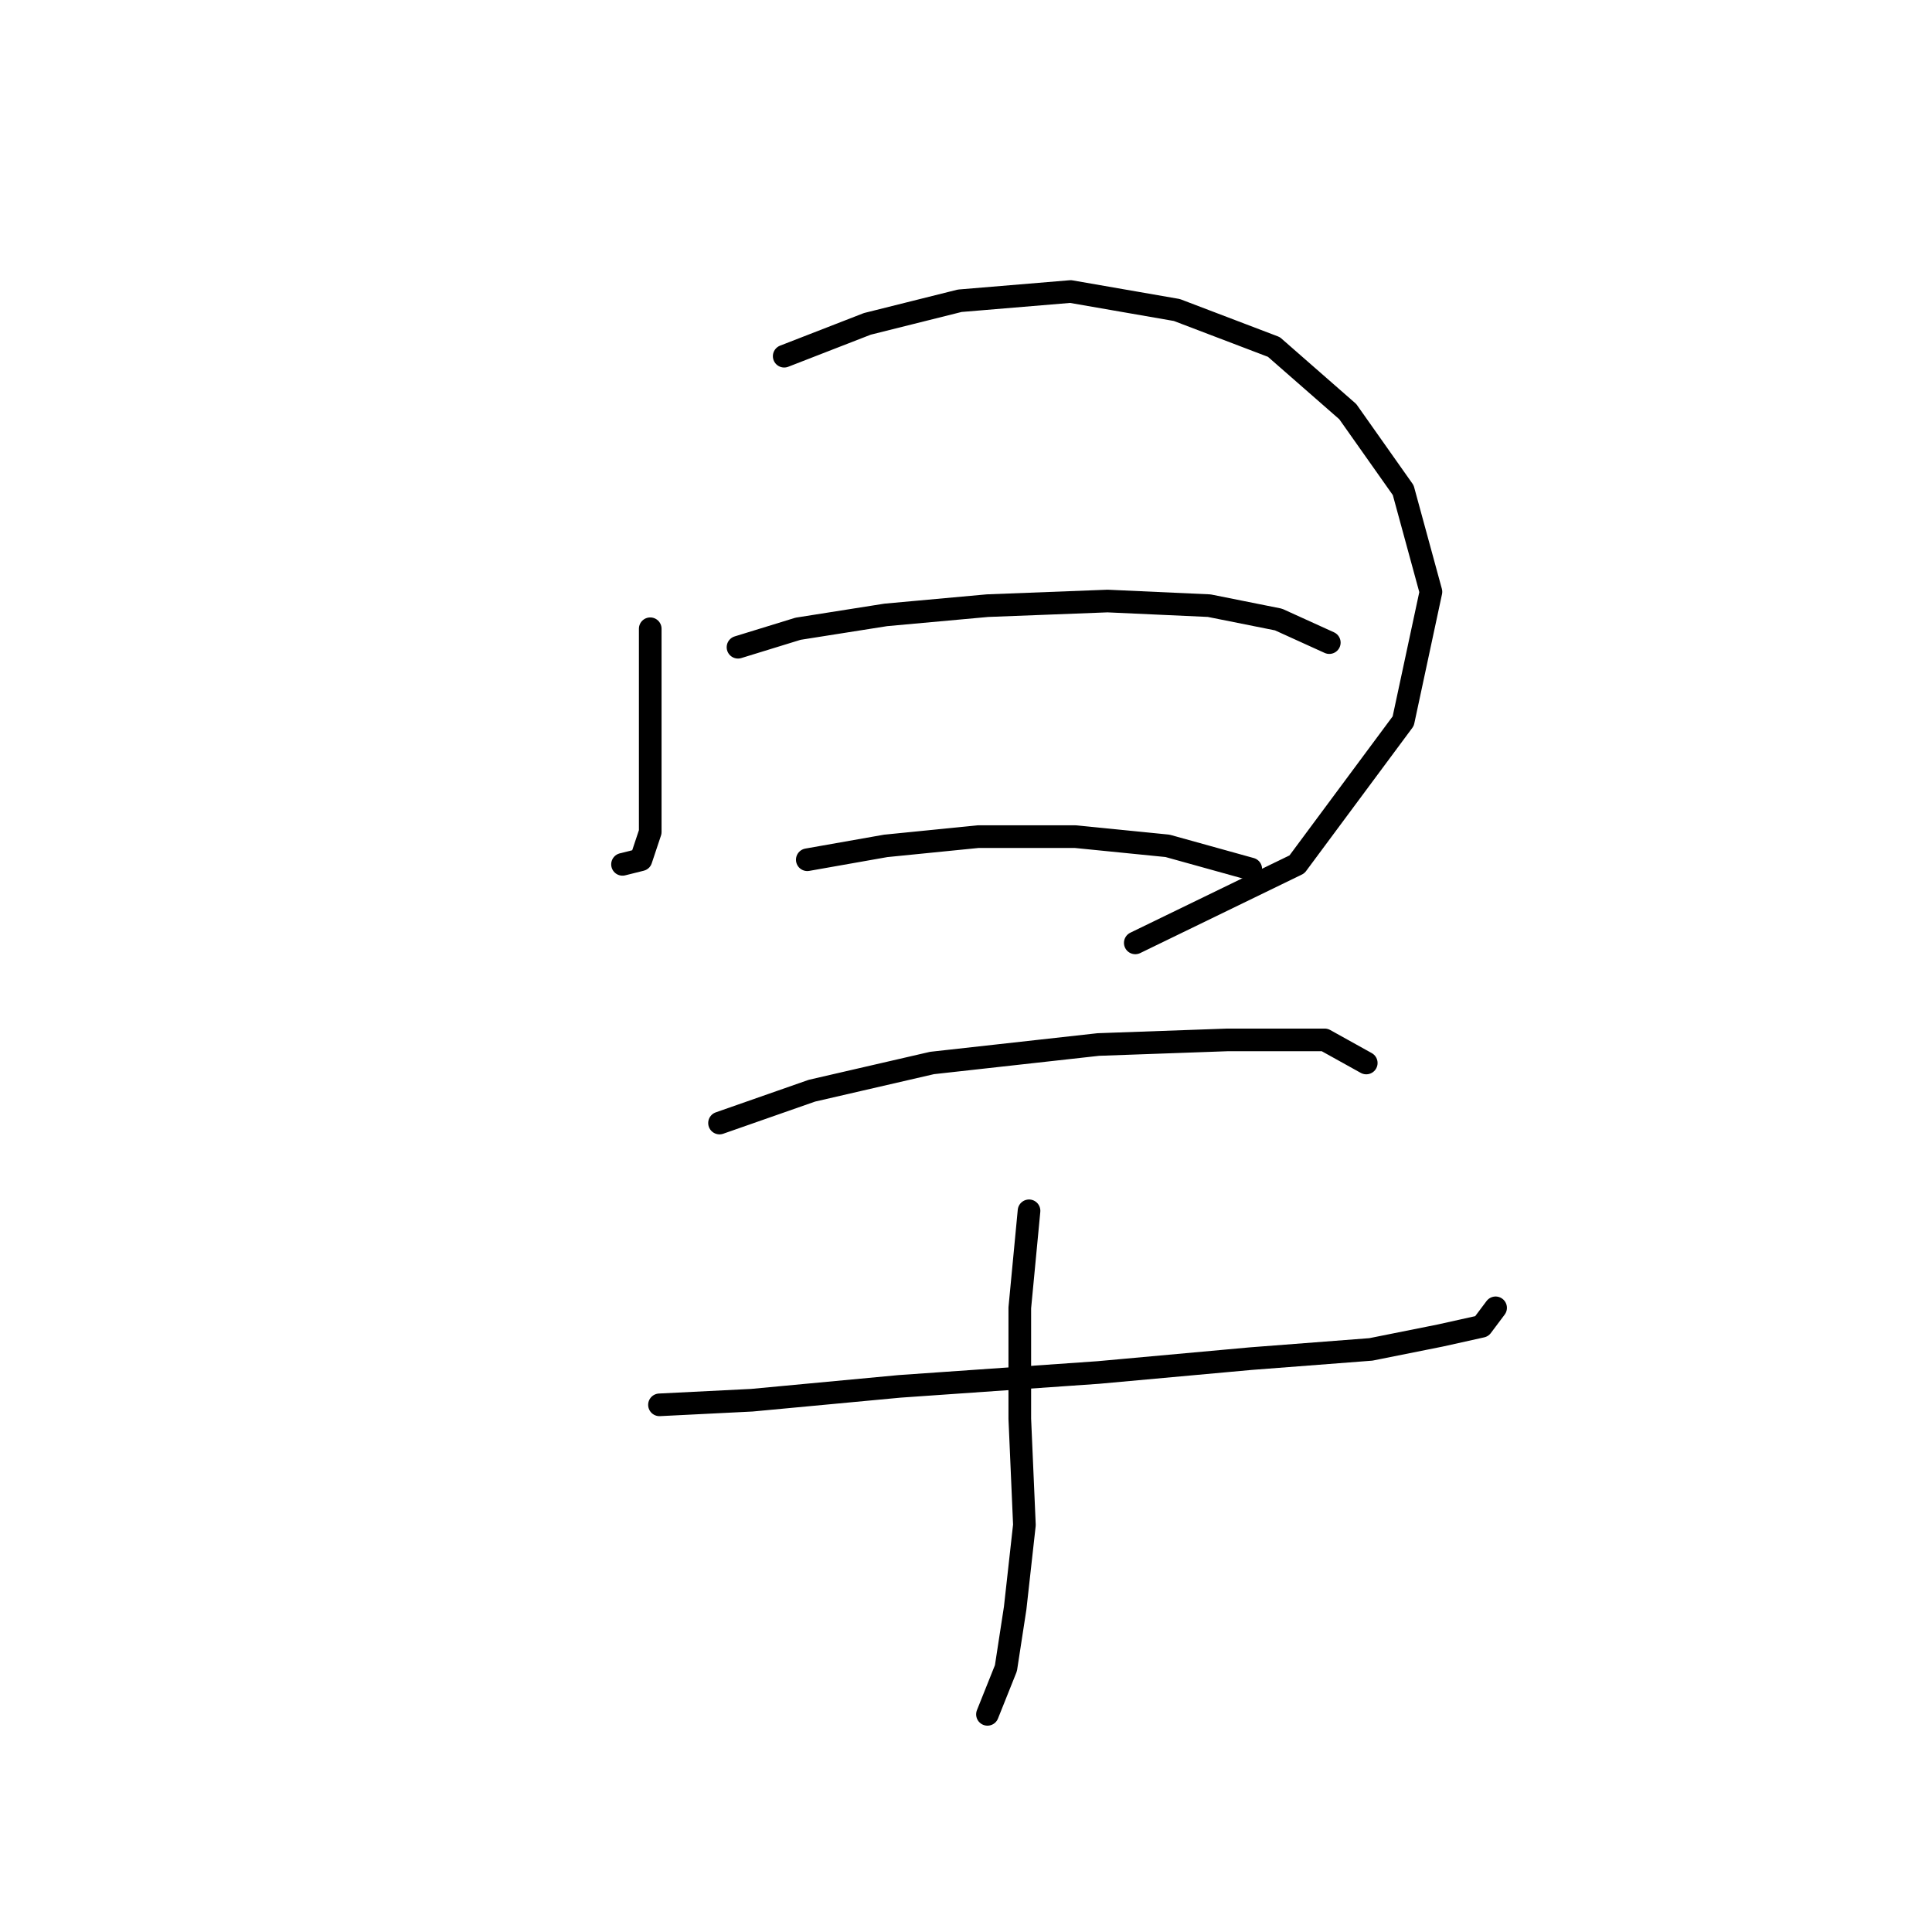 <?xml version="1.0" standalone="no"?>
    <svg width="256" height="256" xmlns="http://www.w3.org/2000/svg" version="1.1">
    <polyline stroke="black" stroke-width="3" stroke-linecap="round" fill="transparent" stroke-linejoin="round" points="86.159 83.313 86.159 94.943 86.159 104.125 86.159 110.246 84.934 113.919 82.486 114.531 82.486 114.531 " />
        <polyline stroke="black" stroke-width="3" stroke-linecap="round" fill="transparent" stroke-linejoin="round" points="103.91 47.198 114.928 42.914 127.17 39.853 141.861 38.629 155.939 41.077 168.794 45.974 178.588 54.544 185.933 64.95 189.606 78.416 185.933 95.555 171.854 114.531 150.43 124.937 150.43 124.937 " />
        <polyline stroke="black" stroke-width="3" stroke-linecap="round" fill="transparent" stroke-linejoin="round" points="97.789 85.762 105.746 83.313 117.376 81.477 130.843 80.253 146.758 79.64 160.224 80.253 169.406 82.089 176.139 85.149 176.139 85.149 " />
        <polyline stroke="black" stroke-width="3" stroke-linecap="round" fill="transparent" stroke-linejoin="round" points="106.97 113.919 117.376 112.082 129.619 110.858 142.473 110.858 154.715 112.082 165.733 115.143 165.733 115.143 " />
        <polyline stroke="black" stroke-width="3" stroke-linecap="round" fill="transparent" stroke-linejoin="round" points="95.34 148.809 107.582 144.524 123.497 140.852 145.534 138.403 162.673 137.791 175.527 137.791 181.036 140.852 181.036 140.852 " />
        <polyline stroke="black" stroke-width="3" stroke-linecap="round" fill="transparent" stroke-linejoin="round" points="87.383 186.148 99.625 185.536 119.213 183.7 145.534 181.863 165.733 180.027 181.648 178.803 190.83 176.966 196.339 175.742 198.175 173.294 198.175 173.294 " />
        <polyline stroke="black" stroke-width="3" stroke-linecap="round" fill="transparent" stroke-linejoin="round" points="136.352 160.439 135.128 173.294 135.128 187.985 135.74 202.063 134.515 213.081 133.291 221.039 130.843 227.16 130.843 227.16 " />
        </svg>